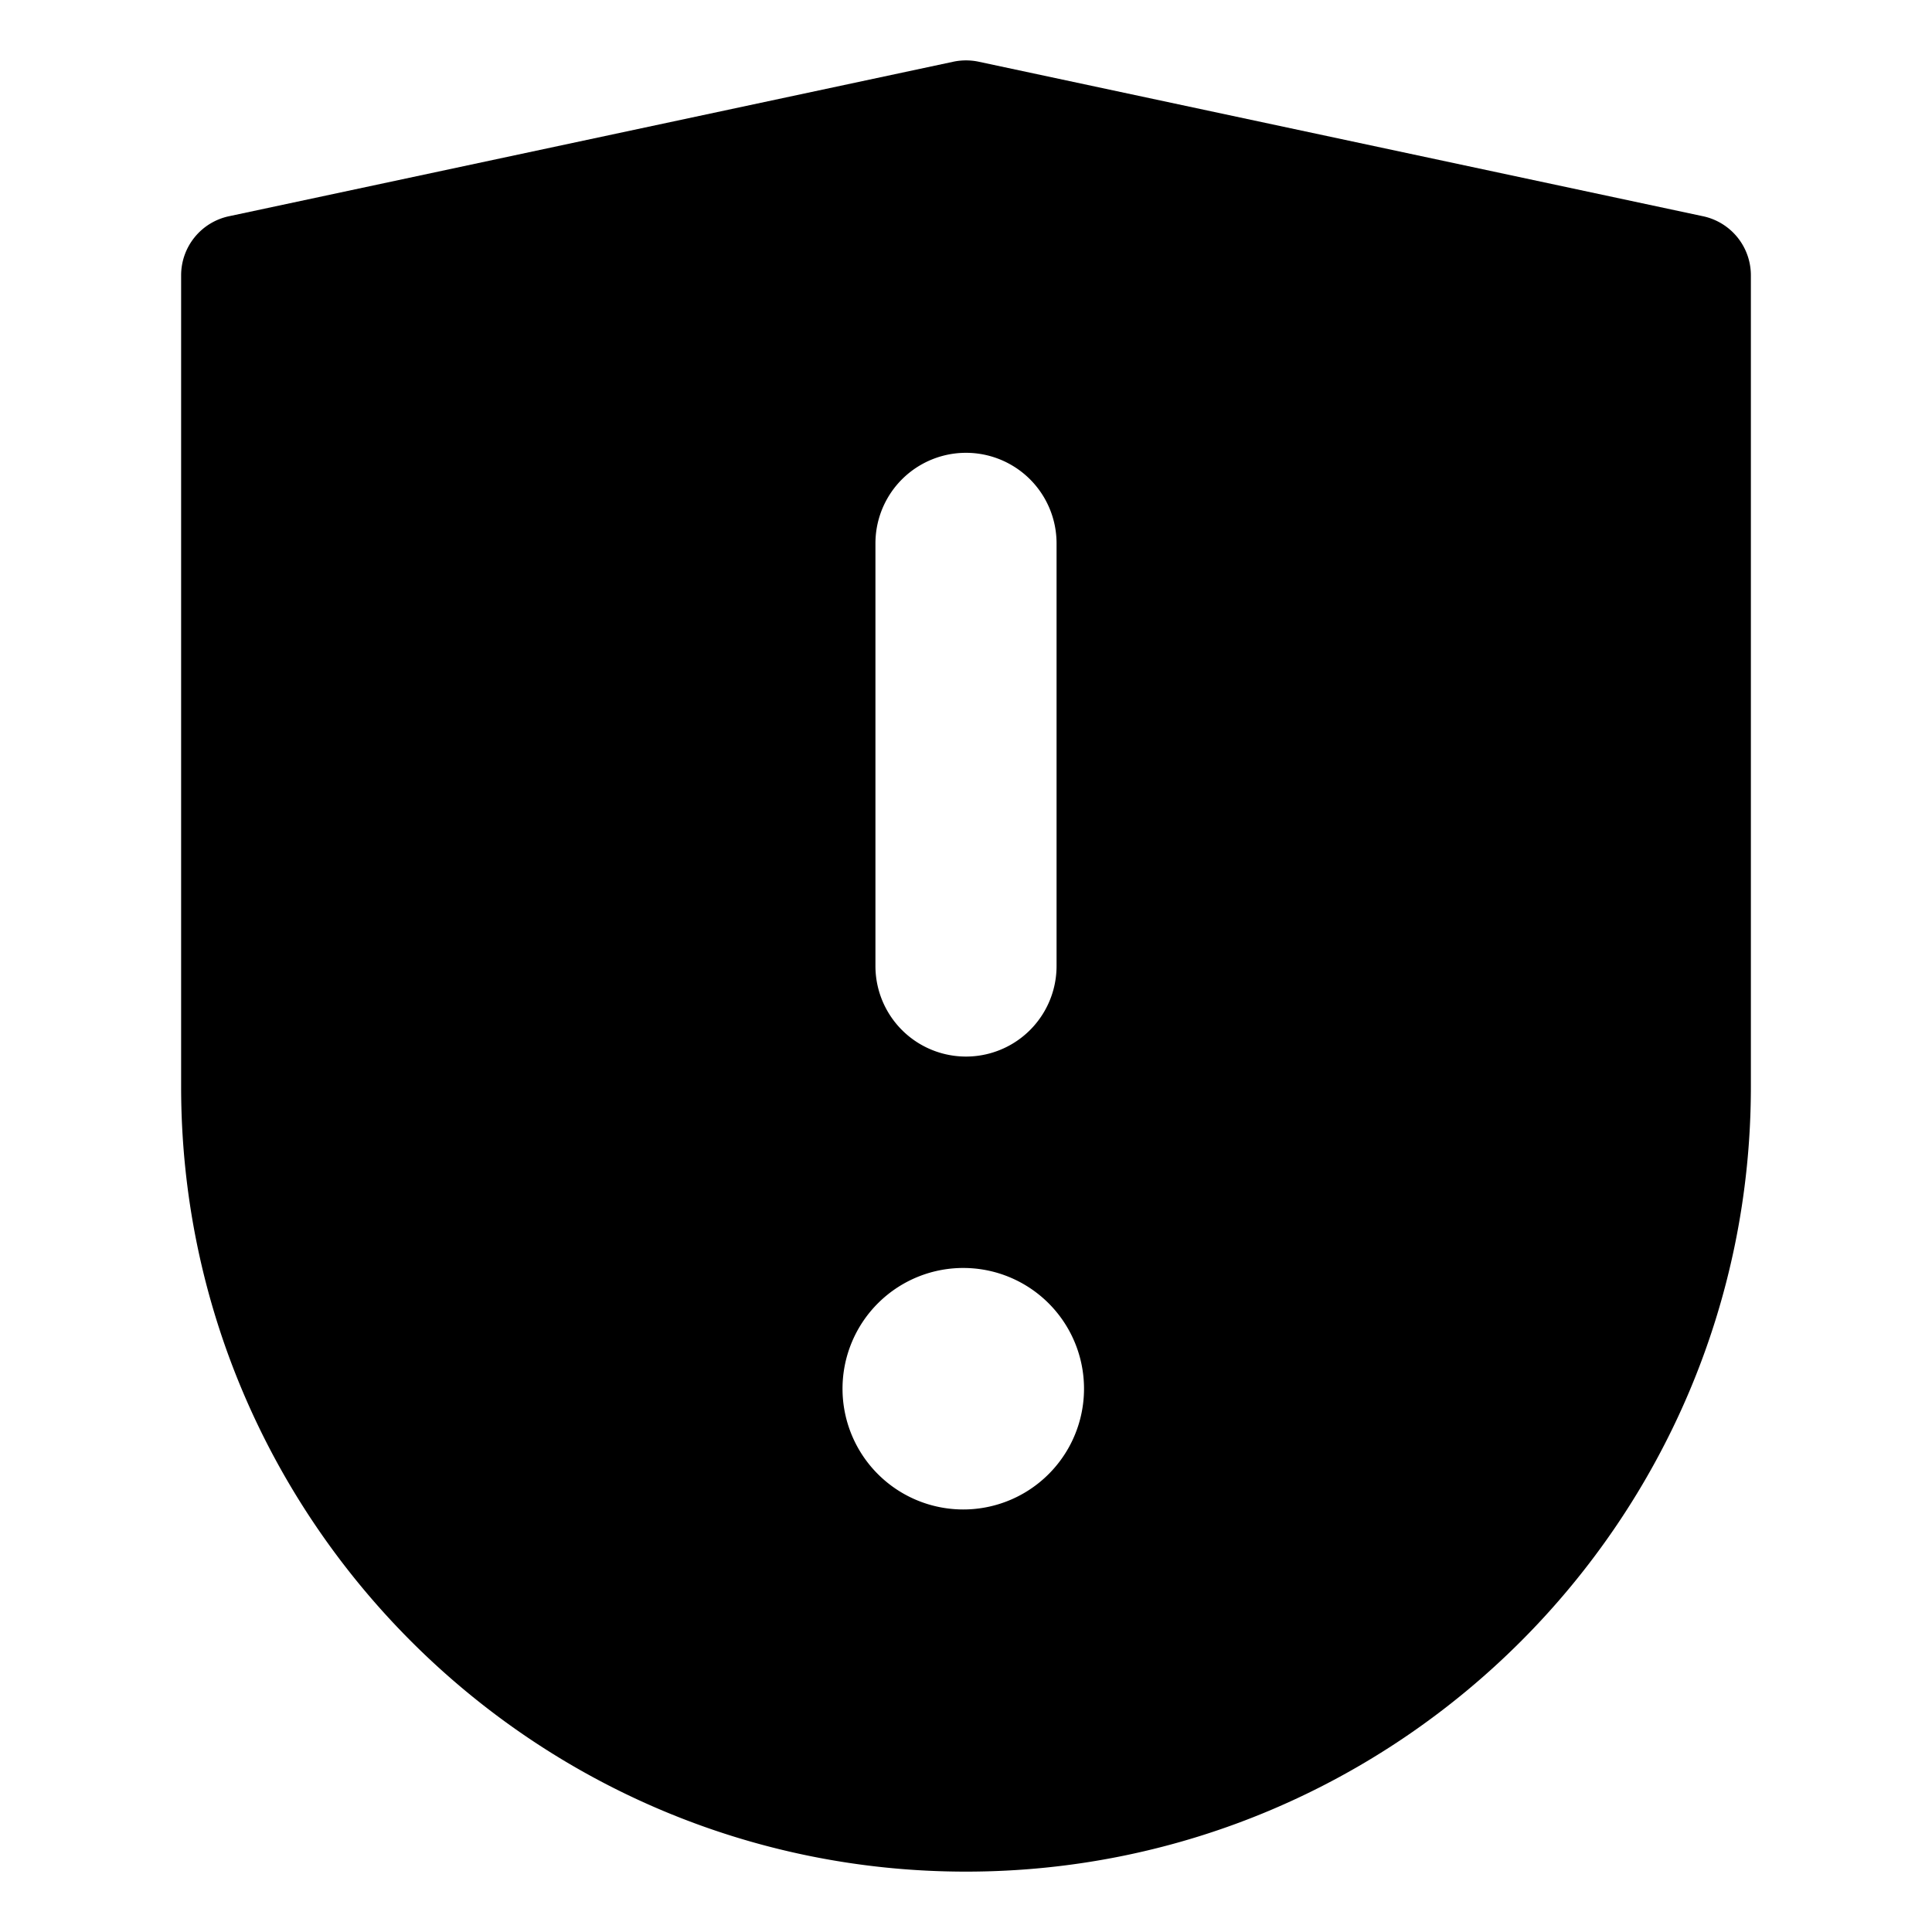 <svg xmlns="http://www.w3.org/2000/svg" viewBox="0 0 32 32">
  <path d="m28.209 3.582-12-2.56a1.015 1.015 0 0 0-.418 0l-12 2.56A1 1 0 0 0 3 4.56V18c0 7.168 5.832 13 13 13s13-5.832 13-13V4.56a1 1 0 0 0-.791-.978ZM14.5 9a1.5 1.5 0 0 1 3 0v7a1.5 1.5 0 0 1-3 0V9ZM16 25.001a2 2 0 1 1-.001-3.999A2 2 0 0 1 16 25.001Z"/>
</svg>
